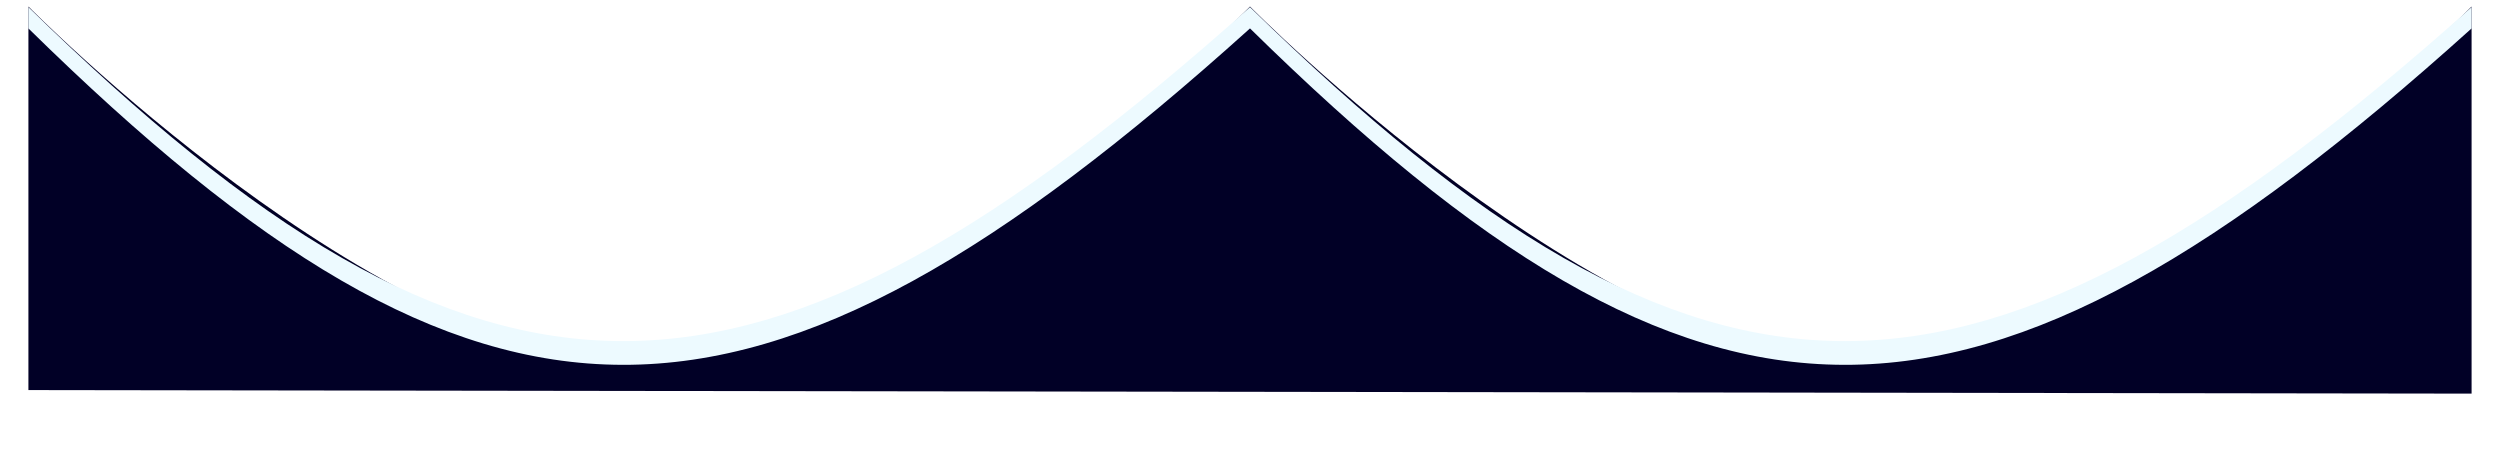 <svg width='352' height='64' xmlns='http://www.w3.org/2000/svg'>
          <g filter='url(#filter0_d_262_660)'>
            <path
              d='M4 54.922L348 55.422V0.922C348 0.922 298.639 50.922 262 50.922C225.361 50.922 176 0.922 176 0.922C176 0.922 126.639 50.922 90 50.922C53.361 50.922 4 0.922 4 0.922V54.922Z'
              fill='#010026'
            />
            <path
              d='M176 1C240.334 63.907 278 63.5 348 1V4C277.725 67.316 240.104 67.001 176 4V1Z'
              fill='#EDFAFF'
            />
            <path
              d='M4 1C68.334 63.907 106 63.5 176 1V4C105.725 67.316 68.103 67.001 4 4V1Z'
              fill='#EDFAFF'
            />
          </g>
          <defs>
            <filter
              id='filter0_d_262_660'
              x='0'
              y='0.922'
              width='352'
              height='62.5'
              filterUnits='userSpaceOnUse'
              color-interpolation-filters='sRGB'
            >
              <feBlend
                mode='normal'
                in='SourceGraphic'
                in2='effect1_dropShadow_262_660'
                result='shape'
              />
            </filter>
          </defs>
        </svg>